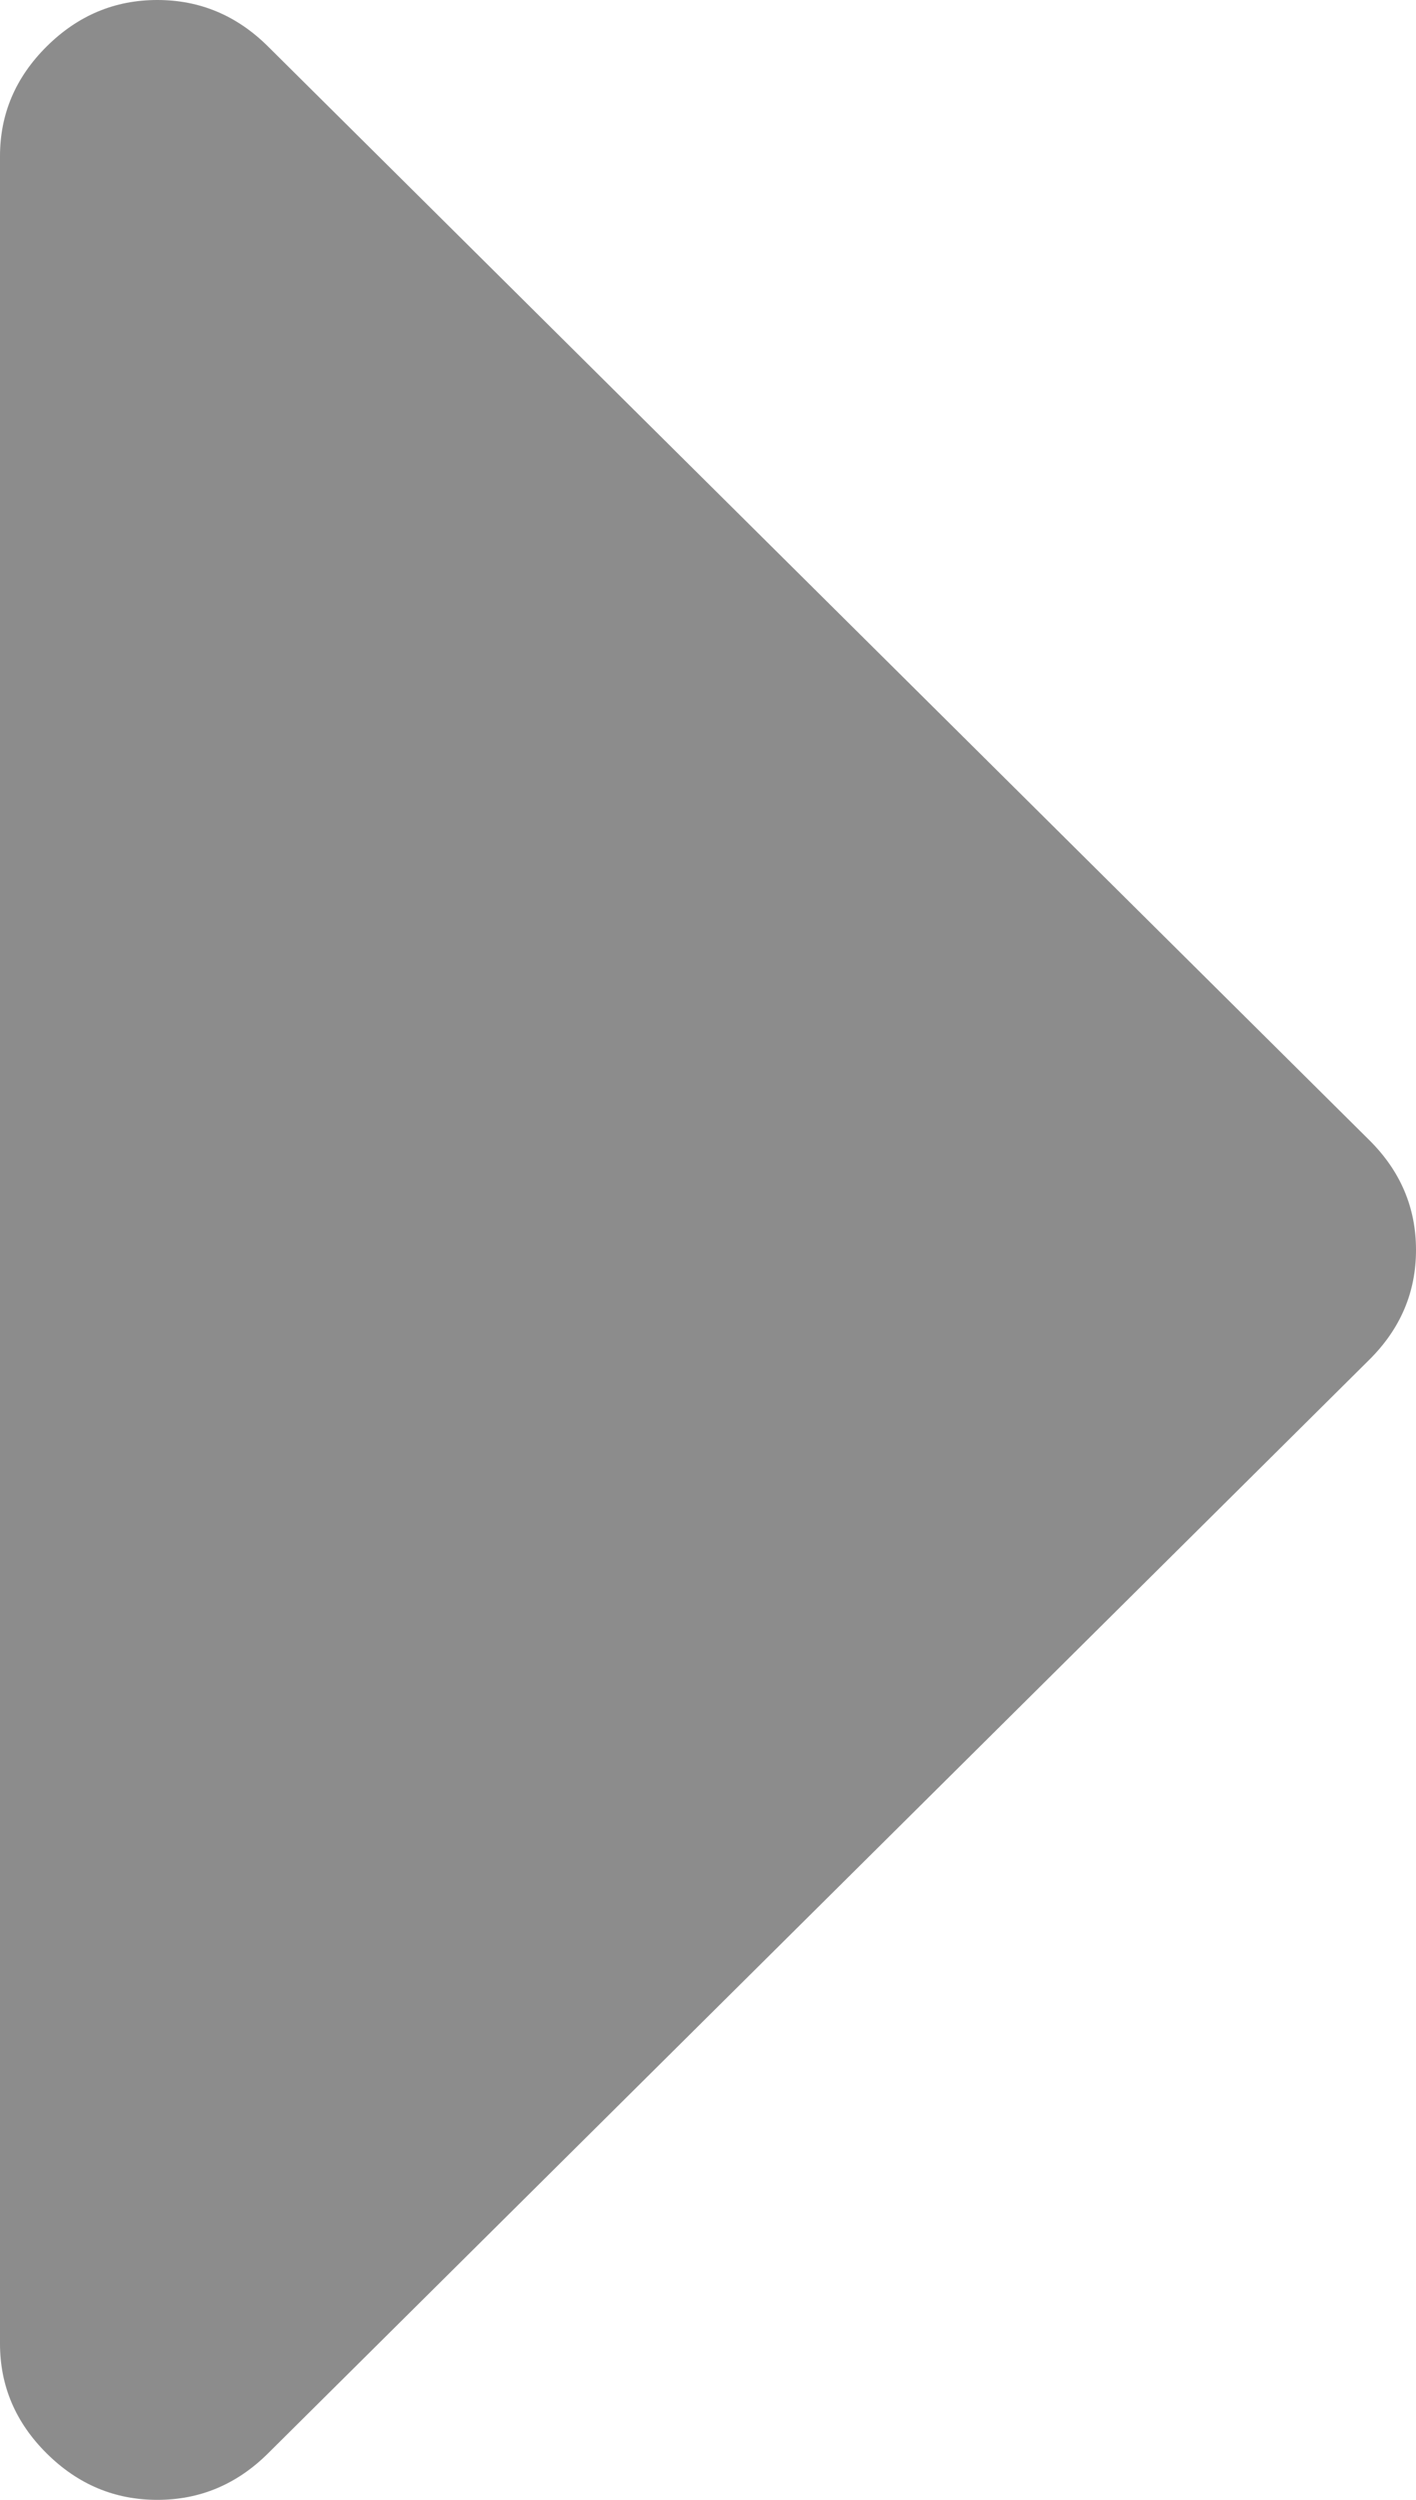 ﻿<?xml version="1.0" encoding="utf-8"?>
<svg version="1.1" xmlns:xlink="http://www.w3.org/1999/xlink" width="17px" height="30px" xmlns="http://www.w3.org/2000/svg">
  <g transform="matrix(1 0 0 1 -624 -2509 )">
    <path d="M 16.439 13.682  C 16.813 14.053  17 14.492  17 15  C 17 15.508  16.813 15.947  16.439 16.318  L 3.217 29.443  C 2.843 29.814  2.4 30  1.889 30  C 1.377 30  0.935 29.814  0.561 29.443  C 0.187 29.072  0 28.633  0 28.125  L 0 1.875  C 0 1.367  0.187 0.928  0.561 0.557  C 0.935 0.186  1.377 0  1.889 0  C 2.4 0  2.843 0.186  3.217 0.557  L 16.439 13.682  Z " fill-rule="nonzero" fill="#8c8c8c" stroke="none" transform="matrix(1 0 0 1 624 2509 )" />
  </g>
</svg>